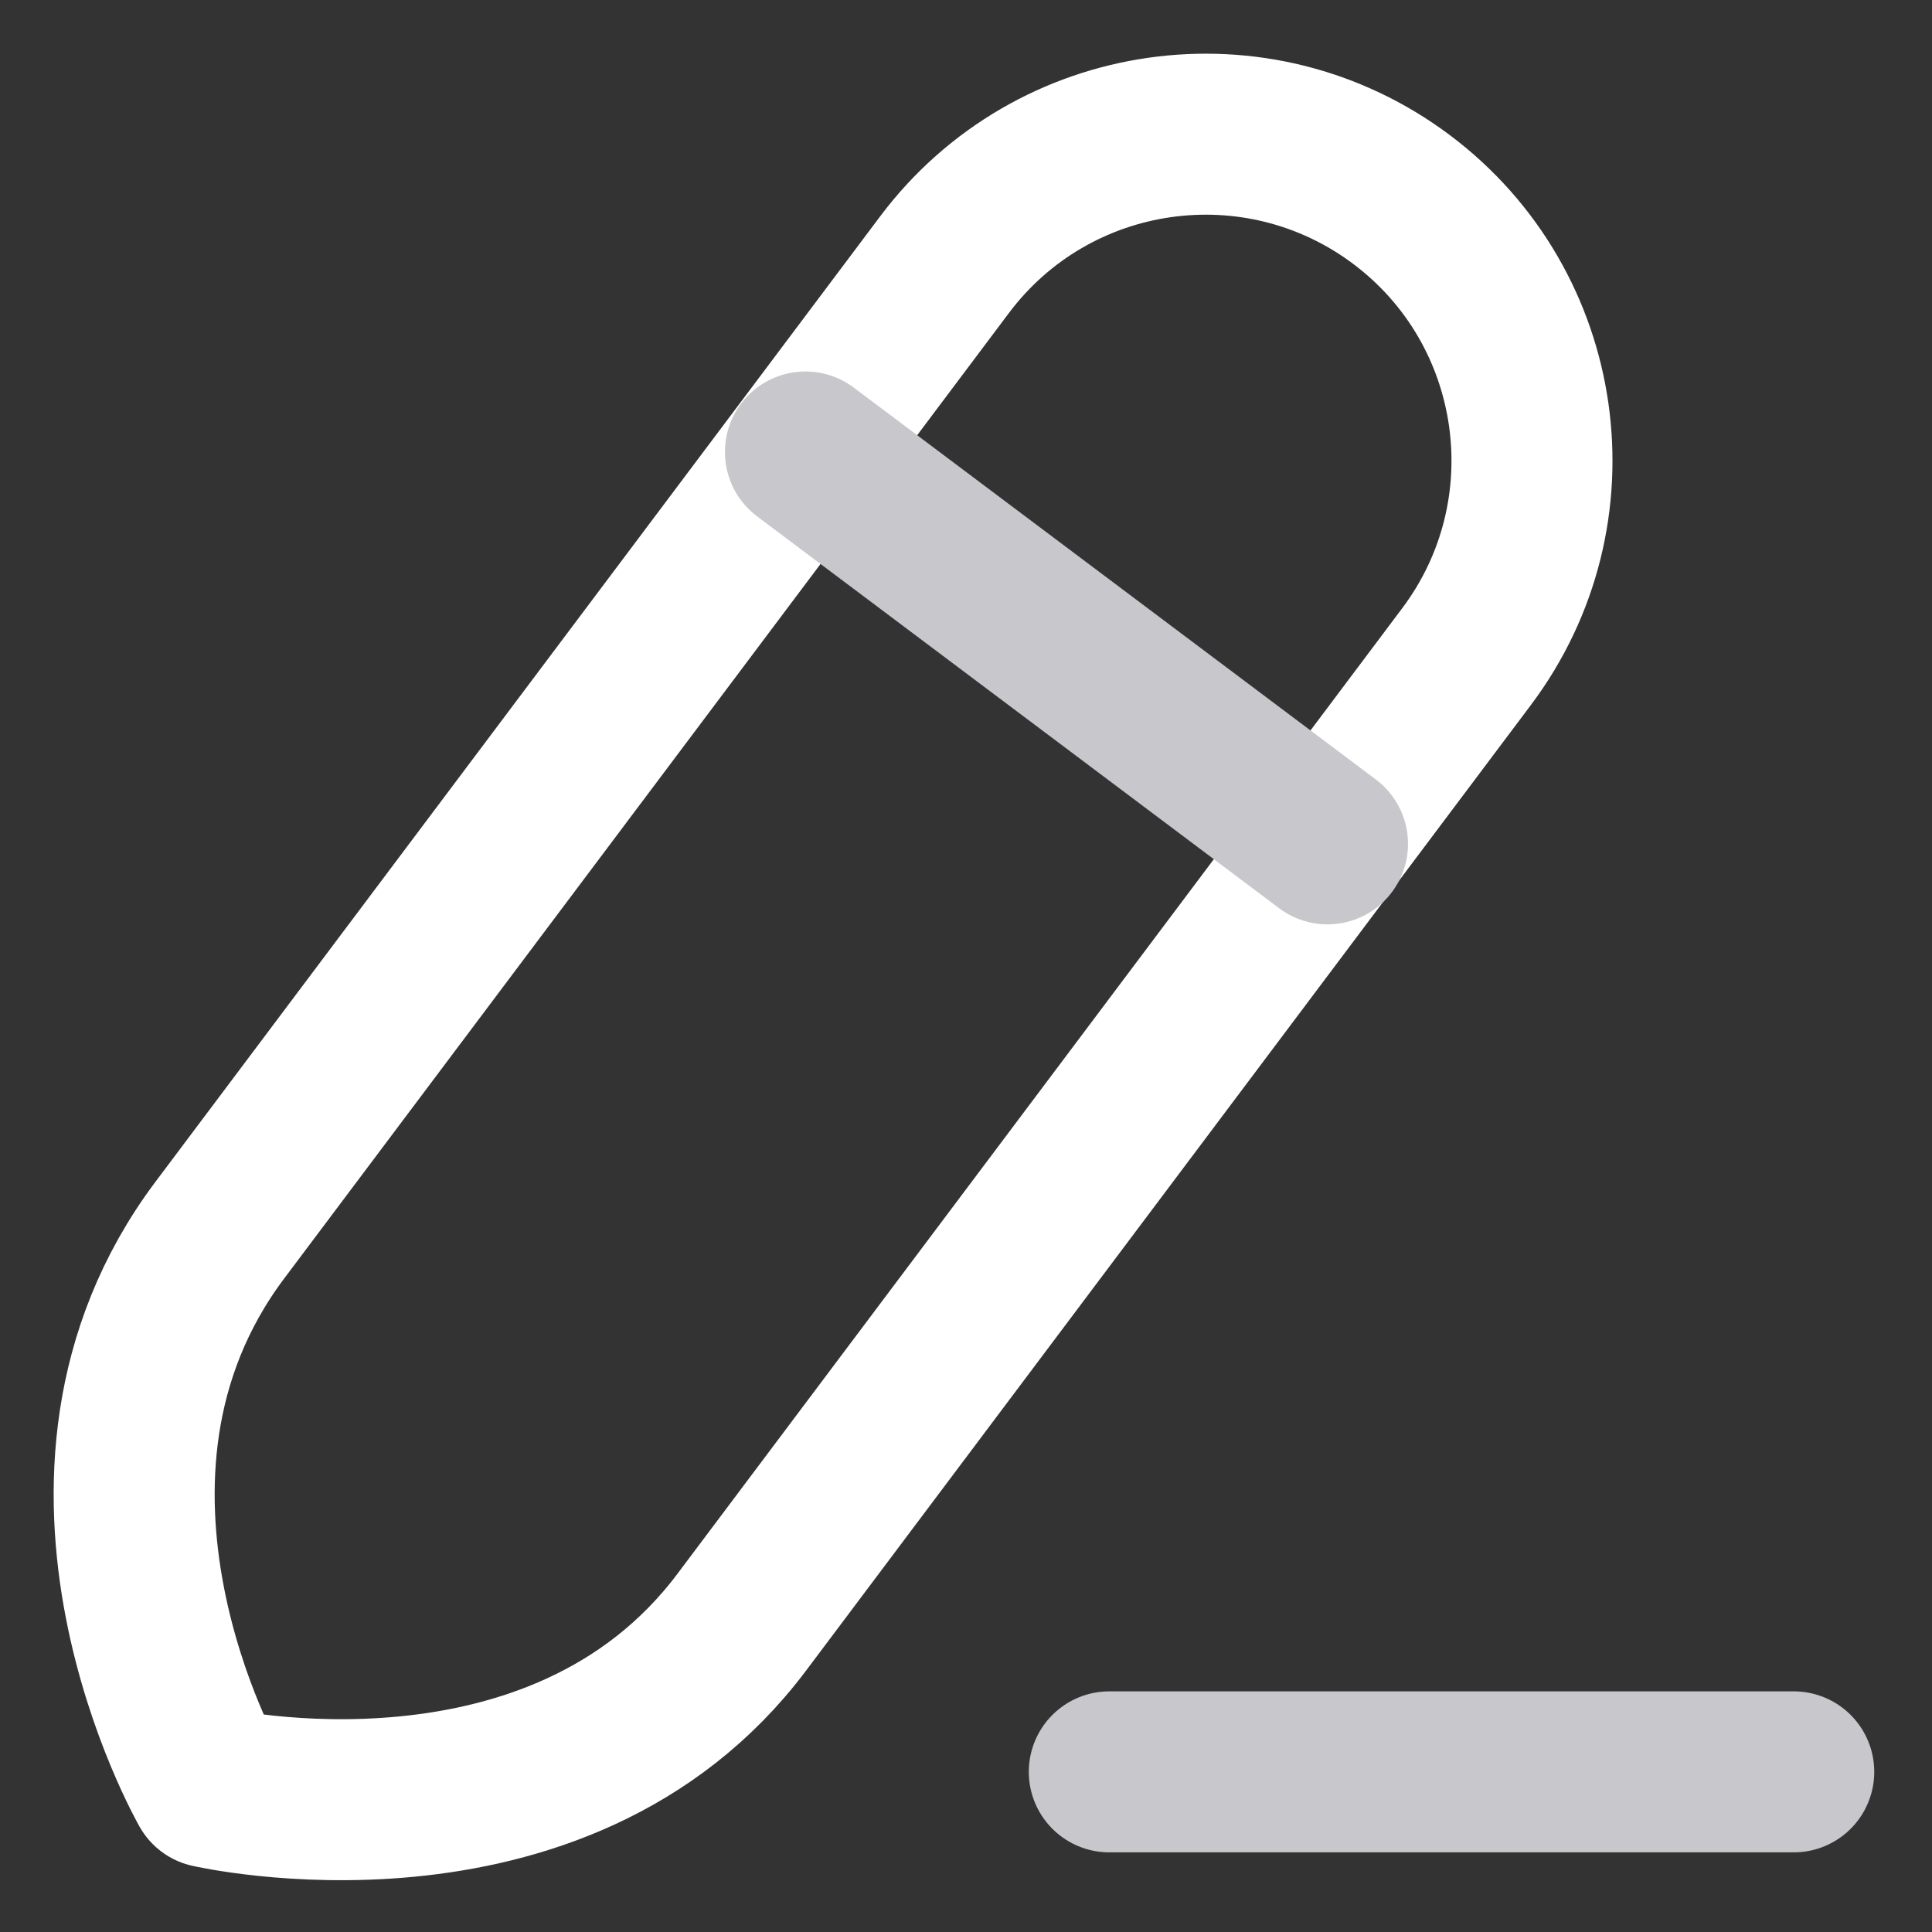 <svg width="18" height="18" viewBox="0 0 18 18" fill="none" xmlns="http://www.w3.org/2000/svg">
<rect x="0" y="0" width="18" height="18" fill="#333333" stroke="none"/>
<path d="M10.335 16.508H16.712" stroke="#C7C7CC" stroke-width="1.5" stroke-linecap="round" stroke-linejoin="round"/>
<path fill-rule="evenodd" clip-rule="evenodd" d="M13.058 1.859C11.714 0.851 9.808 1.123 8.8 2.466C8.8 2.466 3.787 9.144 2.048 11.461C0.309 13.779 1.954 16.651 1.954 16.651C1.954 16.651 5.198 17.397 6.912 15.112C8.627 12.828 13.664 6.117 13.664 6.117C14.672 4.774 14.401 2.867 13.058 1.859Z" stroke="#ffffff" stroke-width="1.5" stroke-linecap="round" stroke-linejoin="round"/>
<path d="M7.504 4.211L12.368 7.862" stroke="#C7C7CC" stroke-width="1.5" stroke-linecap="round" stroke-linejoin="round"/>
</svg>
